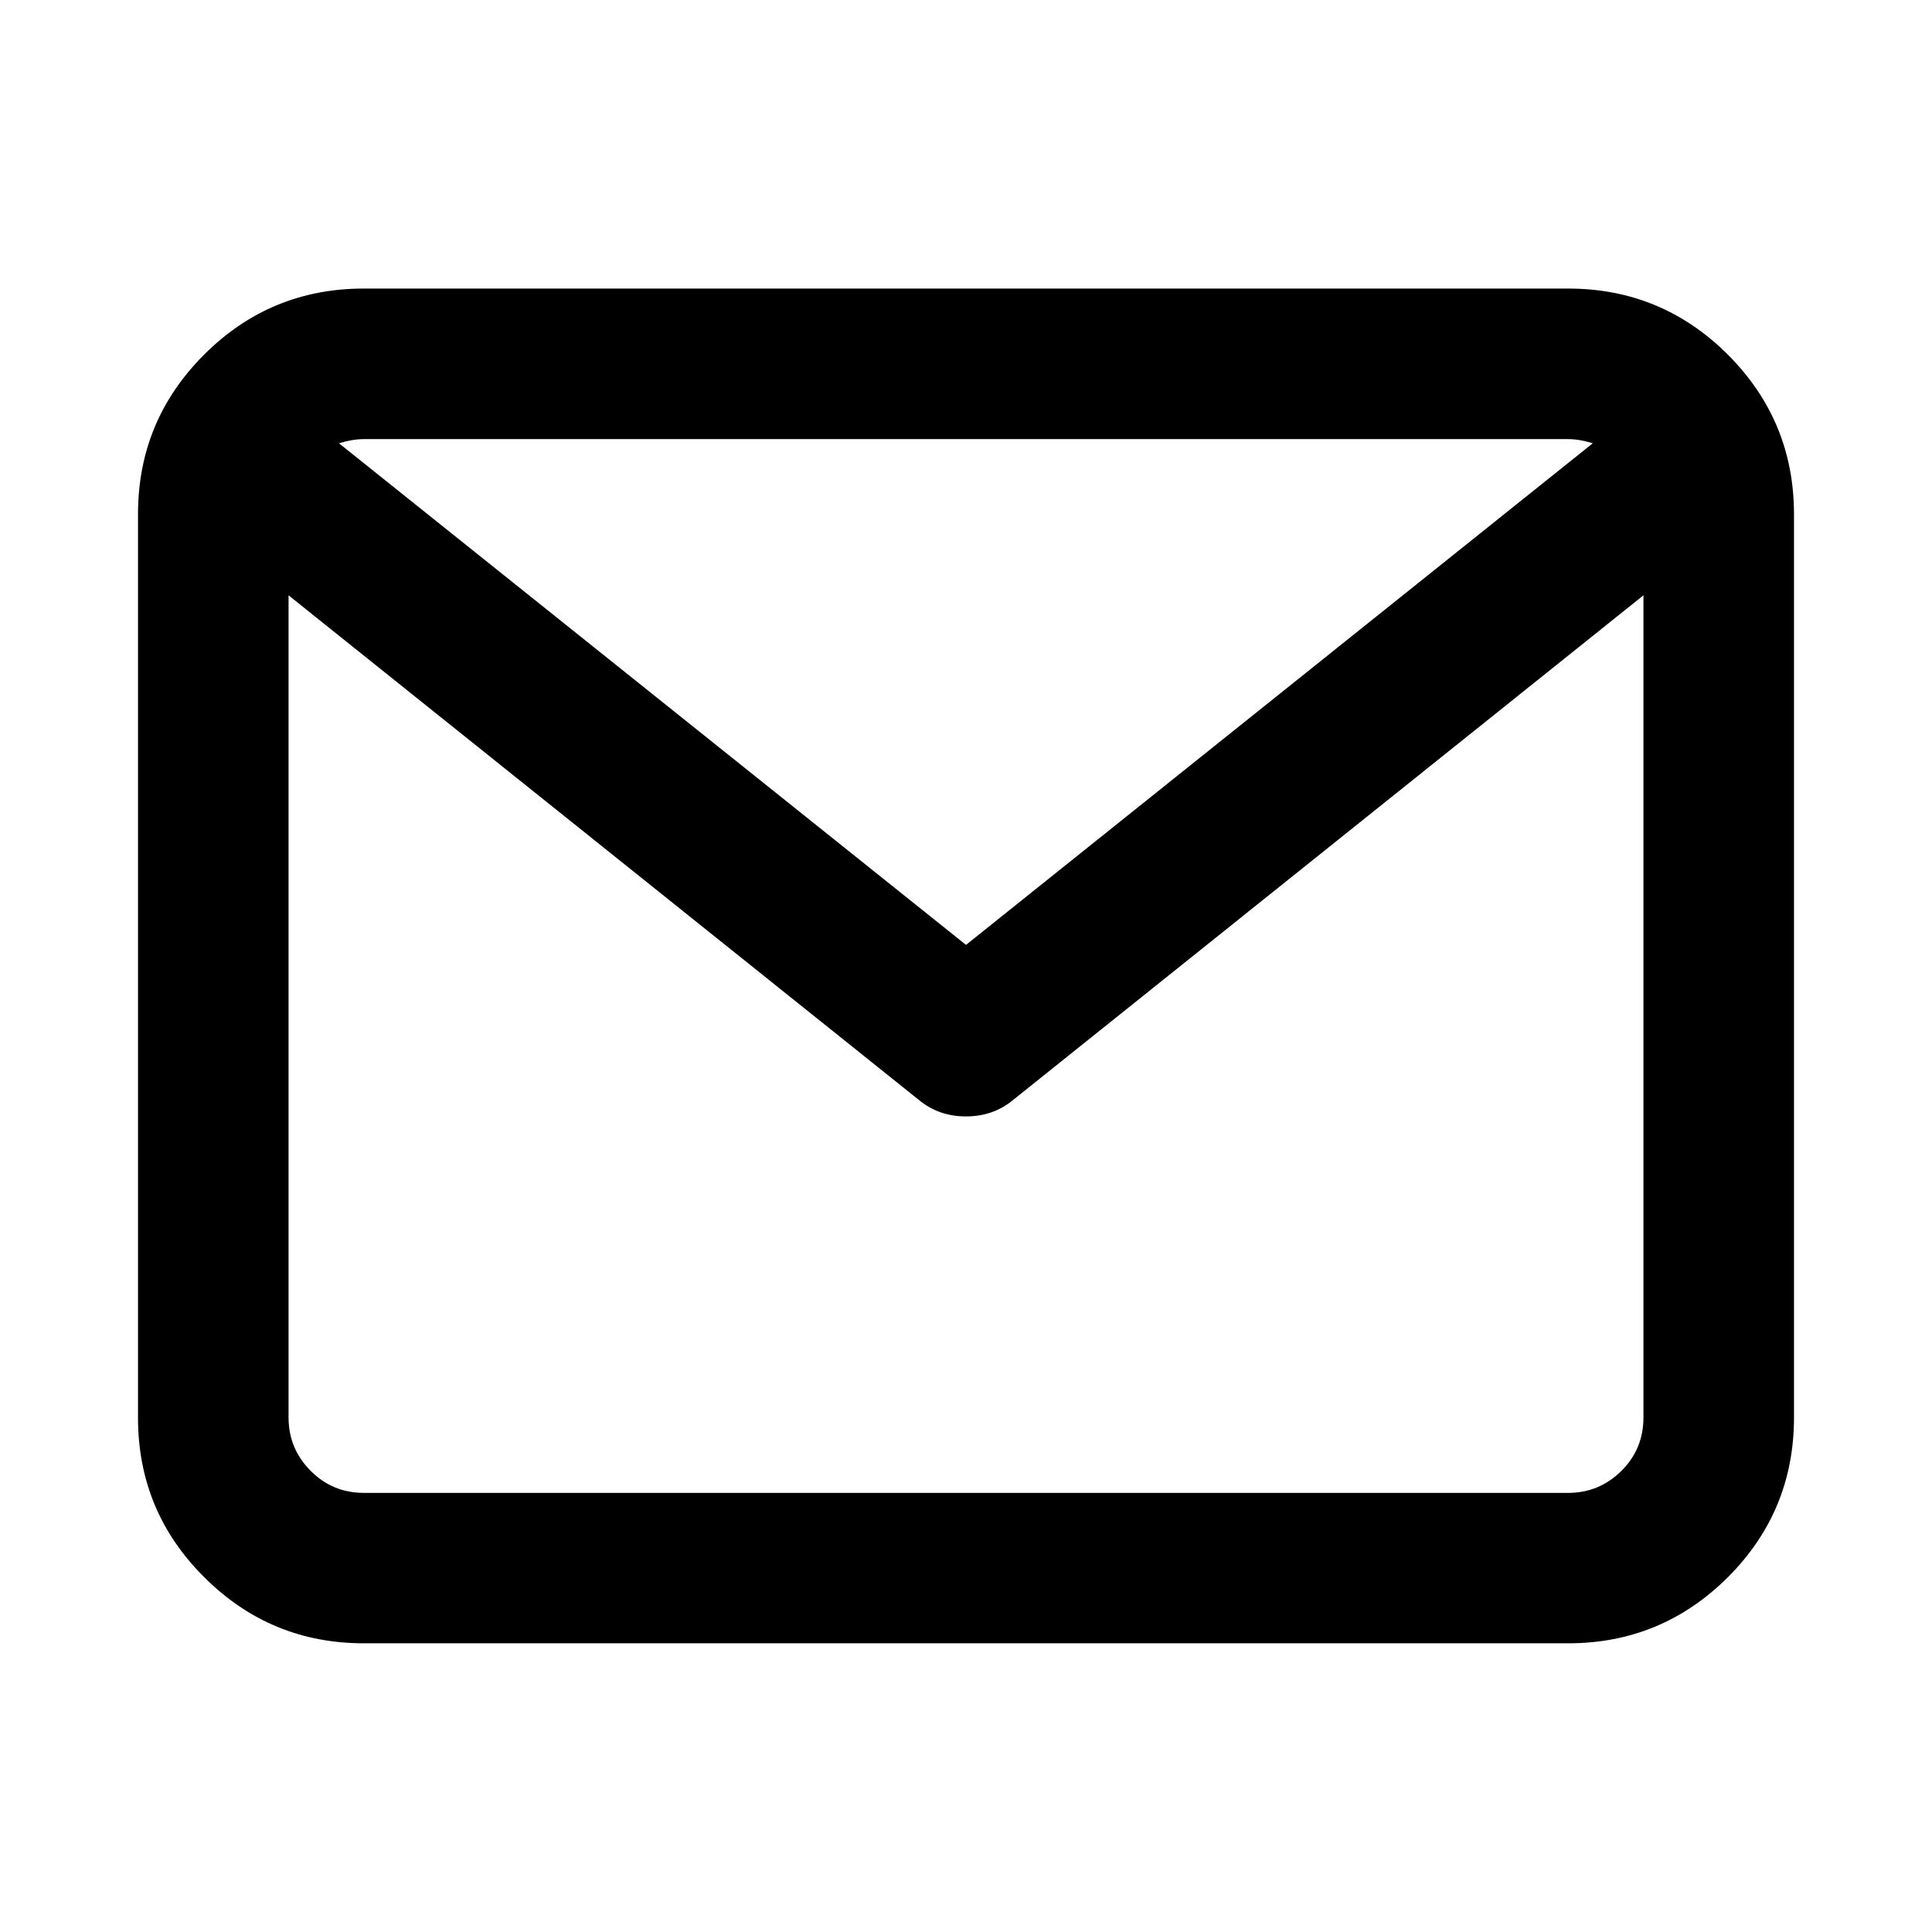 <?xml version="1.0" encoding="utf-8"?>
<!-- Generator: Adobe Illustrator 16.0.3, SVG Export Plug-In . SVG Version: 6.00 Build 0)  -->
<!DOCTYPE svg PUBLIC "-//W3C//DTD SVG 1.1//EN" "http://www.w3.org/Graphics/SVG/1.1/DTD/svg11.dtd">
<svg version="1.1" id="Layer_1" xmlns="http://www.w3.org/2000/svg" xmlns:xlink="http://www.w3.org/1999/xlink" x="0px" y="0px"
	 width="14px" height="14px" viewBox="9 9 14 14" enable-background="new 9 9 14 14" xml:space="preserve">
<path d="M11.636,11.091h8.728c0.451,0,0.837,0.16,1.157,0.479C21.84,11.89,22,12.275,22,12.727v6.545
	c0,0.452-0.16,0.838-0.479,1.157c-0.32,0.319-0.706,0.479-1.157,0.479h-8.728c-0.451,0-0.837-0.16-1.156-0.479
	C10.159,20.11,10,19.725,10,19.272v-6.545c0-0.452,0.159-0.837,0.479-1.157C10.799,11.25,11.185,11.091,11.636,11.091z
	 M20.909,19.272v-5.958l-4.568,3.657c-0.097,0.08-0.21,0.119-0.341,0.119s-0.244-0.039-0.341-0.119l-4.568-3.657v5.958
	c0,0.151,0.054,0.279,0.16,0.386s0.235,0.16,0.386,0.16h8.727c0.15,0,0.279-0.054,0.386-0.16
	C20.856,19.552,20.909,19.424,20.909,19.272L20.909,19.272z M20.363,12.182h-8.727c-0.054,0-0.114,0.01-0.18,0.03L16,15.847
	l4.542-3.635C20.477,12.192,20.417,12.182,20.363,12.182L20.363,12.182z"/>
</svg>
